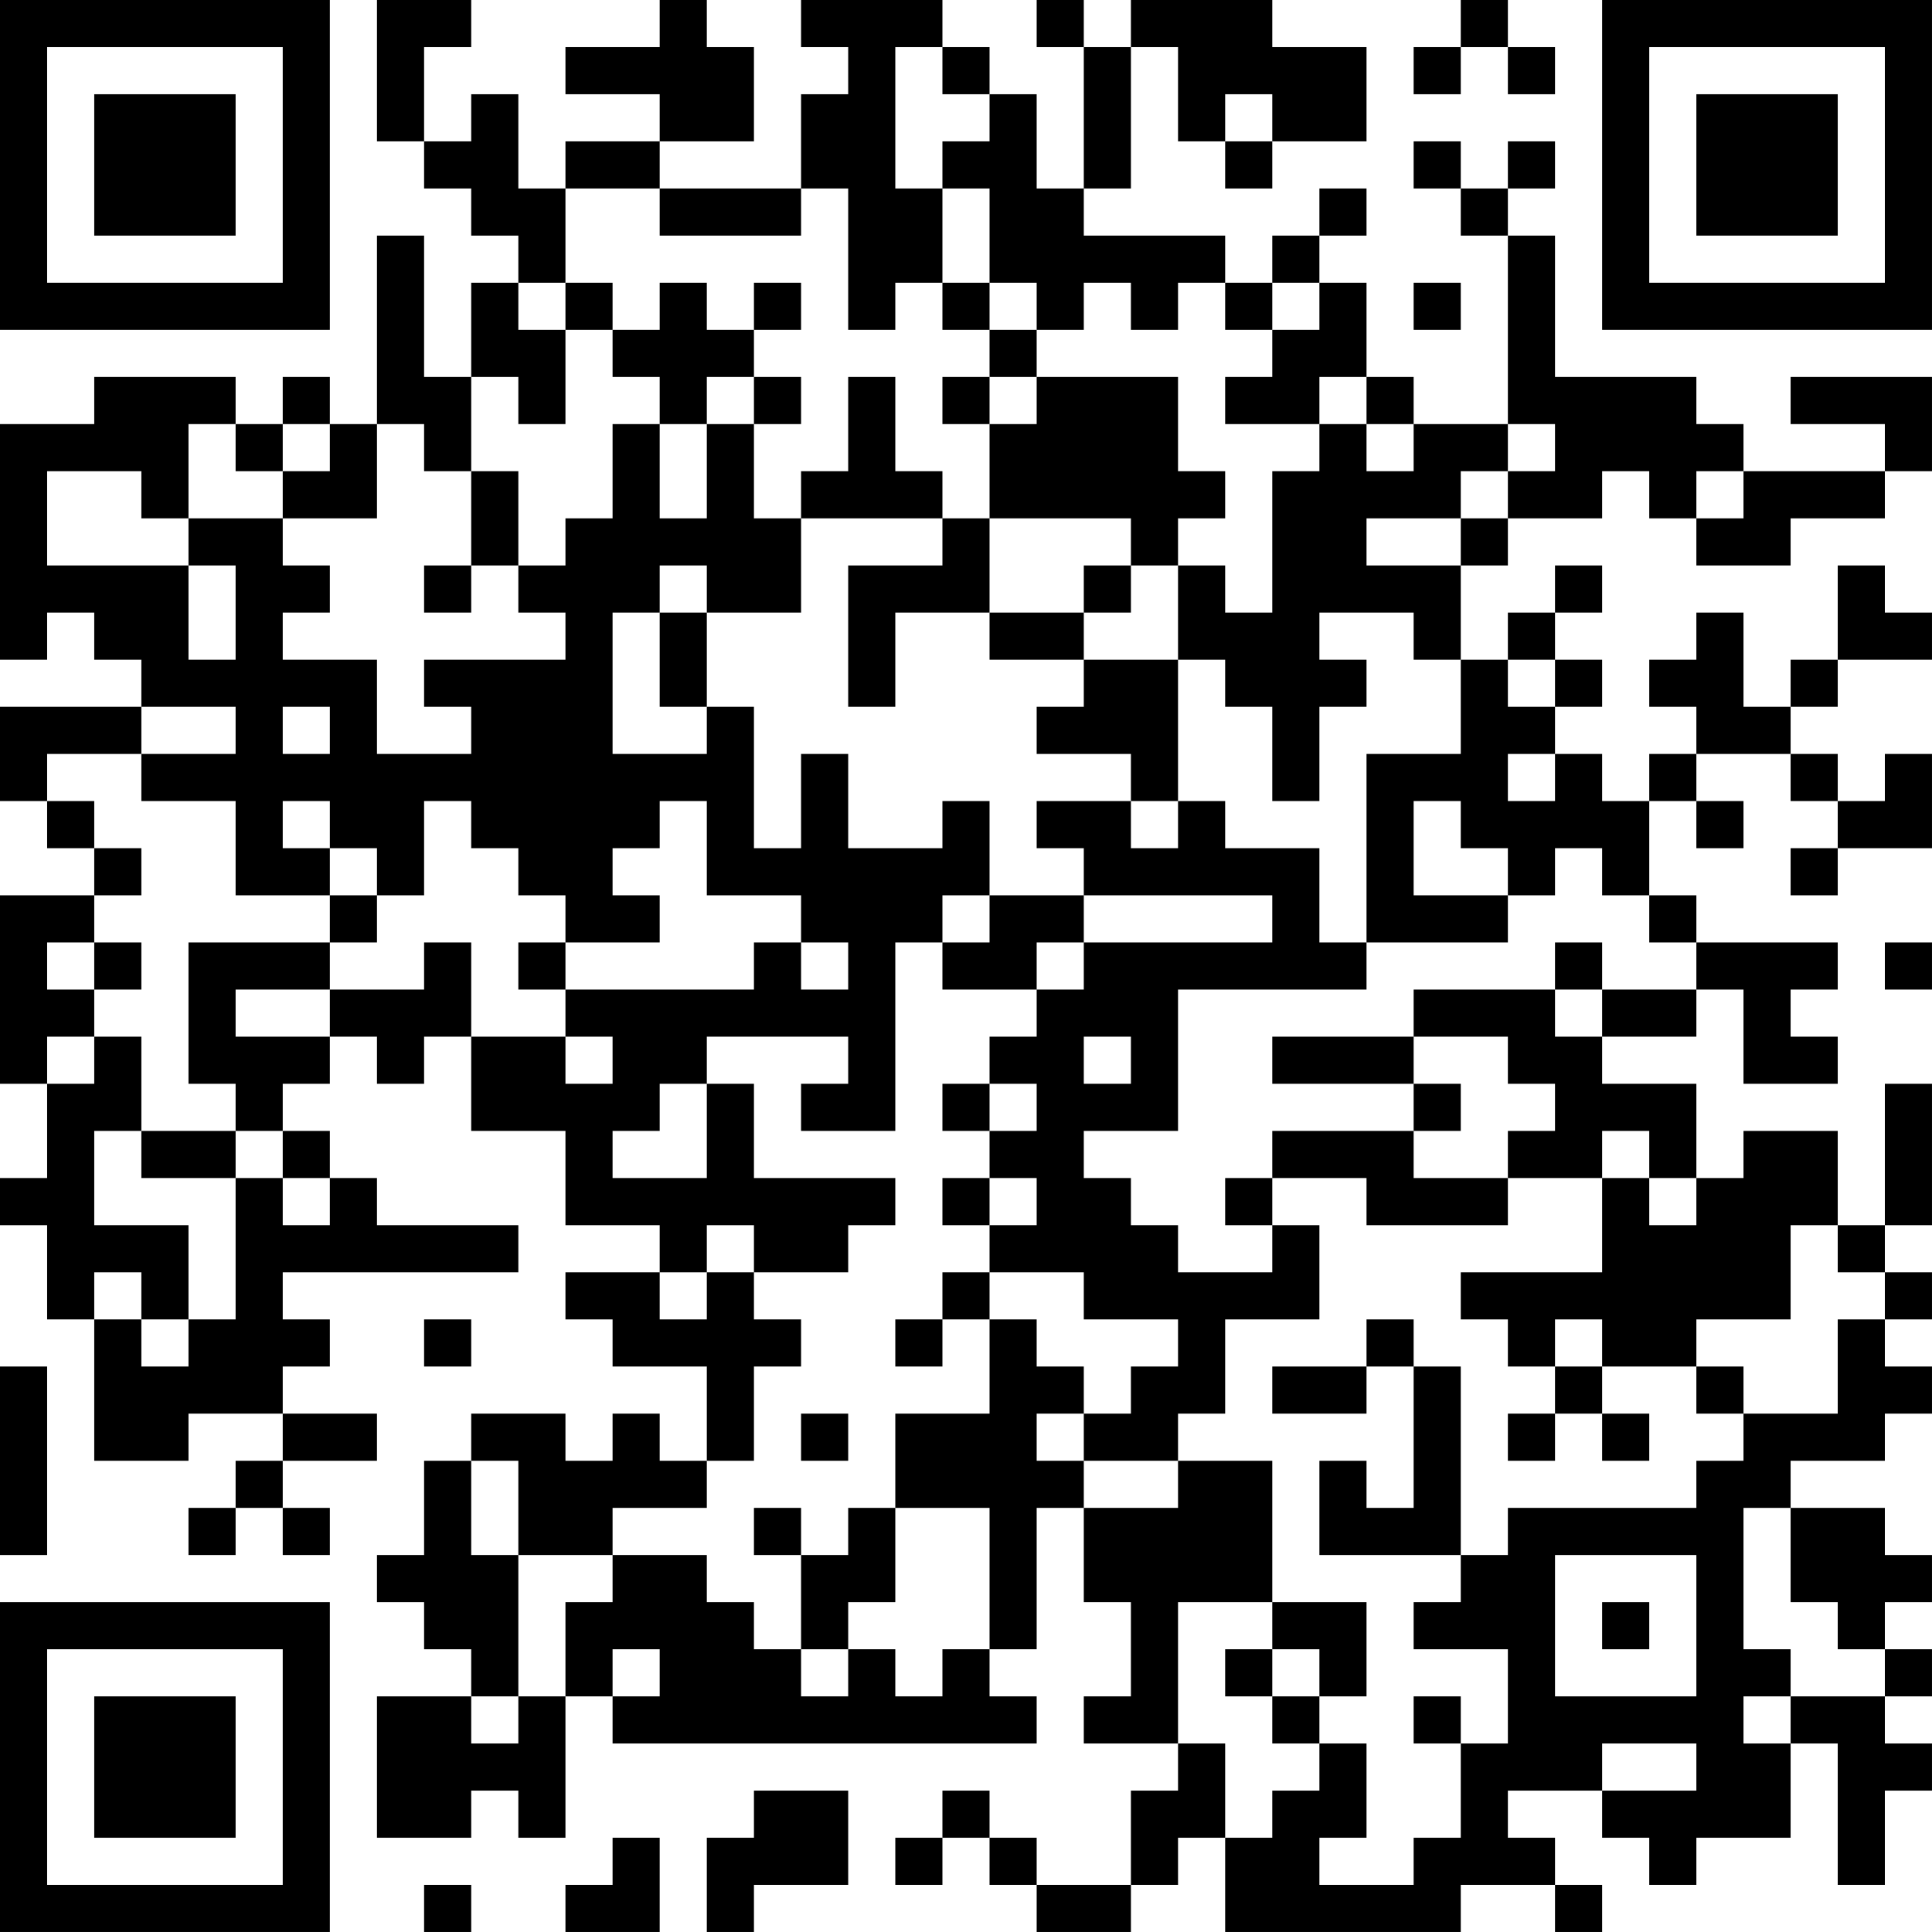<?xml version="1.0" encoding="UTF-8"?>
<svg xmlns="http://www.w3.org/2000/svg" version="1.1" width="200" height="200" viewBox="0 0 200 200"><rect x="0" y="0" width="200" height="200" fill="#ffffff"/><g transform="scale(4.878)"><g transform="translate(0,0)"><path fill-rule="evenodd" d="M8 0L8 3L9 3L9 4L10 4L10 5L11 5L11 6L10 6L10 8L9 8L9 5L8 5L8 9L7 9L7 8L6 8L6 9L5 9L5 8L2 8L2 9L0 9L0 14L1 14L1 13L2 13L2 14L3 14L3 15L0 15L0 17L1 17L1 18L2 18L2 19L0 19L0 23L1 23L1 25L0 25L0 26L1 26L1 28L2 28L2 31L4 31L4 30L6 30L6 31L5 31L5 32L4 32L4 33L5 33L5 32L6 32L6 33L7 33L7 32L6 32L6 31L8 31L8 30L6 30L6 29L7 29L7 28L6 28L6 27L11 27L11 26L8 26L8 25L7 25L7 24L6 24L6 23L7 23L7 22L8 22L8 23L9 23L9 22L10 22L10 24L12 24L12 26L14 26L14 27L12 27L12 28L13 28L13 29L15 29L15 31L14 31L14 30L13 30L13 31L12 31L12 30L10 30L10 31L9 31L9 33L8 33L8 34L9 34L9 35L10 35L10 36L8 36L8 39L10 39L10 38L11 38L11 39L12 39L12 36L13 36L13 37L22 37L22 36L21 36L21 35L22 35L22 32L23 32L23 34L24 34L24 36L23 36L23 37L25 37L25 38L24 38L24 40L22 40L22 39L21 39L21 38L20 38L20 39L19 39L19 40L20 40L20 39L21 39L21 40L22 40L22 41L24 41L24 40L25 40L25 39L26 39L26 41L31 41L31 40L33 40L33 41L34 41L34 40L33 40L33 39L32 39L32 38L34 38L34 39L35 39L35 40L36 40L36 39L38 39L38 37L39 37L39 40L40 40L40 38L41 38L41 37L40 37L40 36L41 36L41 35L40 35L40 34L41 34L41 33L40 33L40 32L38 32L38 31L40 31L40 30L41 30L41 29L40 29L40 28L41 28L41 27L40 27L40 26L41 26L41 23L40 23L40 26L39 26L39 24L37 24L37 25L36 25L36 23L34 23L34 22L36 22L36 21L37 21L37 23L39 23L39 22L38 22L38 21L39 21L39 20L36 20L36 19L35 19L35 17L36 17L36 18L37 18L37 17L36 17L36 16L38 16L38 17L39 17L39 18L38 18L38 19L39 19L39 18L41 18L41 16L40 16L40 17L39 17L39 16L38 16L38 15L39 15L39 14L41 14L41 13L40 13L40 12L39 12L39 14L38 14L38 15L37 15L37 13L36 13L36 14L35 14L35 15L36 15L36 16L35 16L35 17L34 17L34 16L33 16L33 15L34 15L34 14L33 14L33 13L34 13L34 12L33 12L33 13L32 13L32 14L31 14L31 12L32 12L32 11L34 11L34 10L35 10L35 11L36 11L36 12L38 12L38 11L40 11L40 10L41 10L41 8L38 8L38 9L40 9L40 10L37 10L37 9L36 9L36 8L33 8L33 5L32 5L32 4L33 4L33 3L32 3L32 4L31 4L31 3L30 3L30 4L31 4L31 5L32 5L32 9L30 9L30 8L29 8L29 6L28 6L28 5L29 5L29 4L28 4L28 5L27 5L27 6L26 6L26 5L23 5L23 4L24 4L24 1L25 1L25 3L26 3L26 4L27 4L27 3L29 3L29 1L27 1L27 0L24 0L24 1L23 1L23 0L22 0L22 1L23 1L23 4L22 4L22 2L21 2L21 1L20 1L20 0L17 0L17 1L18 1L18 2L17 2L17 4L14 4L14 3L16 3L16 1L15 1L15 0L14 0L14 1L12 1L12 2L14 2L14 3L12 3L12 4L11 4L11 2L10 2L10 3L9 3L9 1L10 1L10 0ZM31 0L31 1L30 1L30 2L31 2L31 1L32 1L32 2L33 2L33 1L32 1L32 0ZM19 1L19 4L20 4L20 6L19 6L19 7L18 7L18 4L17 4L17 5L14 5L14 4L12 4L12 6L11 6L11 7L12 7L12 9L11 9L11 8L10 8L10 10L9 10L9 9L8 9L8 11L6 11L6 10L7 10L7 9L6 9L6 10L5 10L5 9L4 9L4 11L3 11L3 10L1 10L1 12L4 12L4 14L5 14L5 12L4 12L4 11L6 11L6 12L7 12L7 13L6 13L6 14L8 14L8 16L10 16L10 15L9 15L9 14L12 14L12 13L11 13L11 12L12 12L12 11L13 11L13 9L14 9L14 11L15 11L15 9L16 9L16 11L17 11L17 13L15 13L15 12L14 12L14 13L13 13L13 16L15 16L15 15L16 15L16 18L17 18L17 16L18 16L18 18L20 18L20 17L21 17L21 19L20 19L20 20L19 20L19 24L17 24L17 23L18 23L18 22L15 22L15 23L14 23L14 24L13 24L13 25L15 25L15 23L16 23L16 25L19 25L19 26L18 26L18 27L16 27L16 26L15 26L15 27L14 27L14 28L15 28L15 27L16 27L16 28L17 28L17 29L16 29L16 31L15 31L15 32L13 32L13 33L11 33L11 31L10 31L10 33L11 33L11 36L10 36L10 37L11 37L11 36L12 36L12 34L13 34L13 33L15 33L15 34L16 34L16 35L17 35L17 36L18 36L18 35L19 35L19 36L20 36L20 35L21 35L21 32L19 32L19 30L21 30L21 28L22 28L22 29L23 29L23 30L22 30L22 31L23 31L23 32L25 32L25 31L27 31L27 34L25 34L25 37L26 37L26 39L27 39L27 38L28 38L28 37L29 37L29 39L28 39L28 40L30 40L30 39L31 39L31 37L32 37L32 35L30 35L30 34L31 34L31 33L32 33L32 32L36 32L36 31L37 31L37 30L39 30L39 28L40 28L40 27L39 27L39 26L38 26L38 28L36 28L36 29L34 29L34 28L33 28L33 29L32 29L32 28L31 28L31 27L34 27L34 25L35 25L35 26L36 26L36 25L35 25L35 24L34 24L34 25L32 25L32 24L33 24L33 23L32 23L32 22L30 22L30 21L33 21L33 22L34 22L34 21L36 21L36 20L35 20L35 19L34 19L34 18L33 18L33 19L32 19L32 18L31 18L31 17L30 17L30 19L32 19L32 20L29 20L29 16L31 16L31 14L30 14L30 13L28 13L28 14L29 14L29 15L28 15L28 17L27 17L27 15L26 15L26 14L25 14L25 12L26 12L26 13L27 13L27 10L28 10L28 9L29 9L29 10L30 10L30 9L29 9L29 8L28 8L28 9L26 9L26 8L27 8L27 7L28 7L28 6L27 6L27 7L26 7L26 6L25 6L25 7L24 7L24 6L23 6L23 7L22 7L22 6L21 6L21 4L20 4L20 3L21 3L21 2L20 2L20 1ZM26 2L26 3L27 3L27 2ZM12 6L12 7L13 7L13 8L14 8L14 9L15 9L15 8L16 8L16 9L17 9L17 8L16 8L16 7L17 7L17 6L16 6L16 7L15 7L15 6L14 6L14 7L13 7L13 6ZM20 6L20 7L21 7L21 8L20 8L20 9L21 9L21 11L20 11L20 10L19 10L19 8L18 8L18 10L17 10L17 11L20 11L20 12L18 12L18 15L19 15L19 13L21 13L21 14L23 14L23 15L22 15L22 16L24 16L24 17L22 17L22 18L23 18L23 19L21 19L21 20L20 20L20 21L22 21L22 22L21 22L21 23L20 23L20 24L21 24L21 25L20 25L20 26L21 26L21 27L20 27L20 28L19 28L19 29L20 29L20 28L21 28L21 27L23 27L23 28L25 28L25 29L24 29L24 30L23 30L23 31L25 31L25 30L26 30L26 28L28 28L28 26L27 26L27 25L29 25L29 26L32 26L32 25L30 25L30 24L31 24L31 23L30 23L30 22L27 22L27 23L30 23L30 24L27 24L27 25L26 25L26 26L27 26L27 27L25 27L25 26L24 26L24 25L23 25L23 24L25 24L25 21L29 21L29 20L28 20L28 18L26 18L26 17L25 17L25 14L23 14L23 13L24 13L24 12L25 12L25 11L26 11L26 10L25 10L25 8L22 8L22 7L21 7L21 6ZM30 6L30 7L31 7L31 6ZM21 8L21 9L22 9L22 8ZM32 9L32 10L31 10L31 11L29 11L29 12L31 12L31 11L32 11L32 10L33 10L33 9ZM10 10L10 12L9 12L9 13L10 13L10 12L11 12L11 10ZM36 10L36 11L37 11L37 10ZM21 11L21 13L23 13L23 12L24 12L24 11ZM14 13L14 15L15 15L15 13ZM32 14L32 15L33 15L33 14ZM3 15L3 16L1 16L1 17L2 17L2 18L3 18L3 19L2 19L2 20L1 20L1 21L2 21L2 22L1 22L1 23L2 23L2 22L3 22L3 24L2 24L2 26L4 26L4 28L3 28L3 27L2 27L2 28L3 28L3 29L4 29L4 28L5 28L5 25L6 25L6 26L7 26L7 25L6 25L6 24L5 24L5 23L4 23L4 20L7 20L7 21L5 21L5 22L7 22L7 21L9 21L9 20L10 20L10 22L12 22L12 23L13 23L13 22L12 22L12 21L16 21L16 20L17 20L17 21L18 21L18 20L17 20L17 19L15 19L15 17L14 17L14 18L13 18L13 19L14 19L14 20L12 20L12 19L11 19L11 18L10 18L10 17L9 17L9 19L8 19L8 18L7 18L7 17L6 17L6 18L7 18L7 19L5 19L5 17L3 17L3 16L5 16L5 15ZM6 15L6 16L7 16L7 15ZM32 16L32 17L33 17L33 16ZM24 17L24 18L25 18L25 17ZM7 19L7 20L8 20L8 19ZM23 19L23 20L22 20L22 21L23 21L23 20L27 20L27 19ZM2 20L2 21L3 21L3 20ZM11 20L11 21L12 21L12 20ZM33 20L33 21L34 21L34 20ZM40 20L40 21L41 21L41 20ZM23 22L23 23L24 23L24 22ZM21 23L21 24L22 24L22 23ZM3 24L3 25L5 25L5 24ZM21 25L21 26L22 26L22 25ZM9 28L9 29L10 29L10 28ZM29 28L29 29L27 29L27 30L29 30L29 29L30 29L30 32L29 32L29 31L28 31L28 33L31 33L31 29L30 29L30 28ZM0 29L0 33L1 33L1 29ZM33 29L33 30L32 30L32 31L33 31L33 30L34 30L34 31L35 31L35 30L34 30L34 29ZM36 29L36 30L37 30L37 29ZM17 30L17 31L18 31L18 30ZM16 32L16 33L17 33L17 35L18 35L18 34L19 34L19 32L18 32L18 33L17 33L17 32ZM37 32L37 35L38 35L38 36L37 36L37 37L38 37L38 36L40 36L40 35L39 35L39 34L38 34L38 32ZM33 33L33 36L36 36L36 33ZM27 34L27 35L26 35L26 36L27 36L27 37L28 37L28 36L29 36L29 34ZM34 34L34 35L35 35L35 34ZM13 35L13 36L14 36L14 35ZM27 35L27 36L28 36L28 35ZM30 36L30 37L31 37L31 36ZM34 37L34 38L36 38L36 37ZM16 38L16 39L15 39L15 41L16 41L16 40L18 40L18 38ZM13 39L13 40L12 40L12 41L14 41L14 39ZM9 40L9 41L10 41L10 40ZM0 0L0 7L7 7L7 0ZM1 1L1 6L6 6L6 1ZM2 2L2 5L5 5L5 2ZM34 0L34 7L41 7L41 0ZM35 1L35 6L40 6L40 1ZM36 2L36 5L39 5L39 2ZM0 34L0 41L7 41L7 34ZM1 35L1 40L6 40L6 35ZM2 36L2 39L5 39L5 36Z" fill="#000000"/></g></g></svg>
